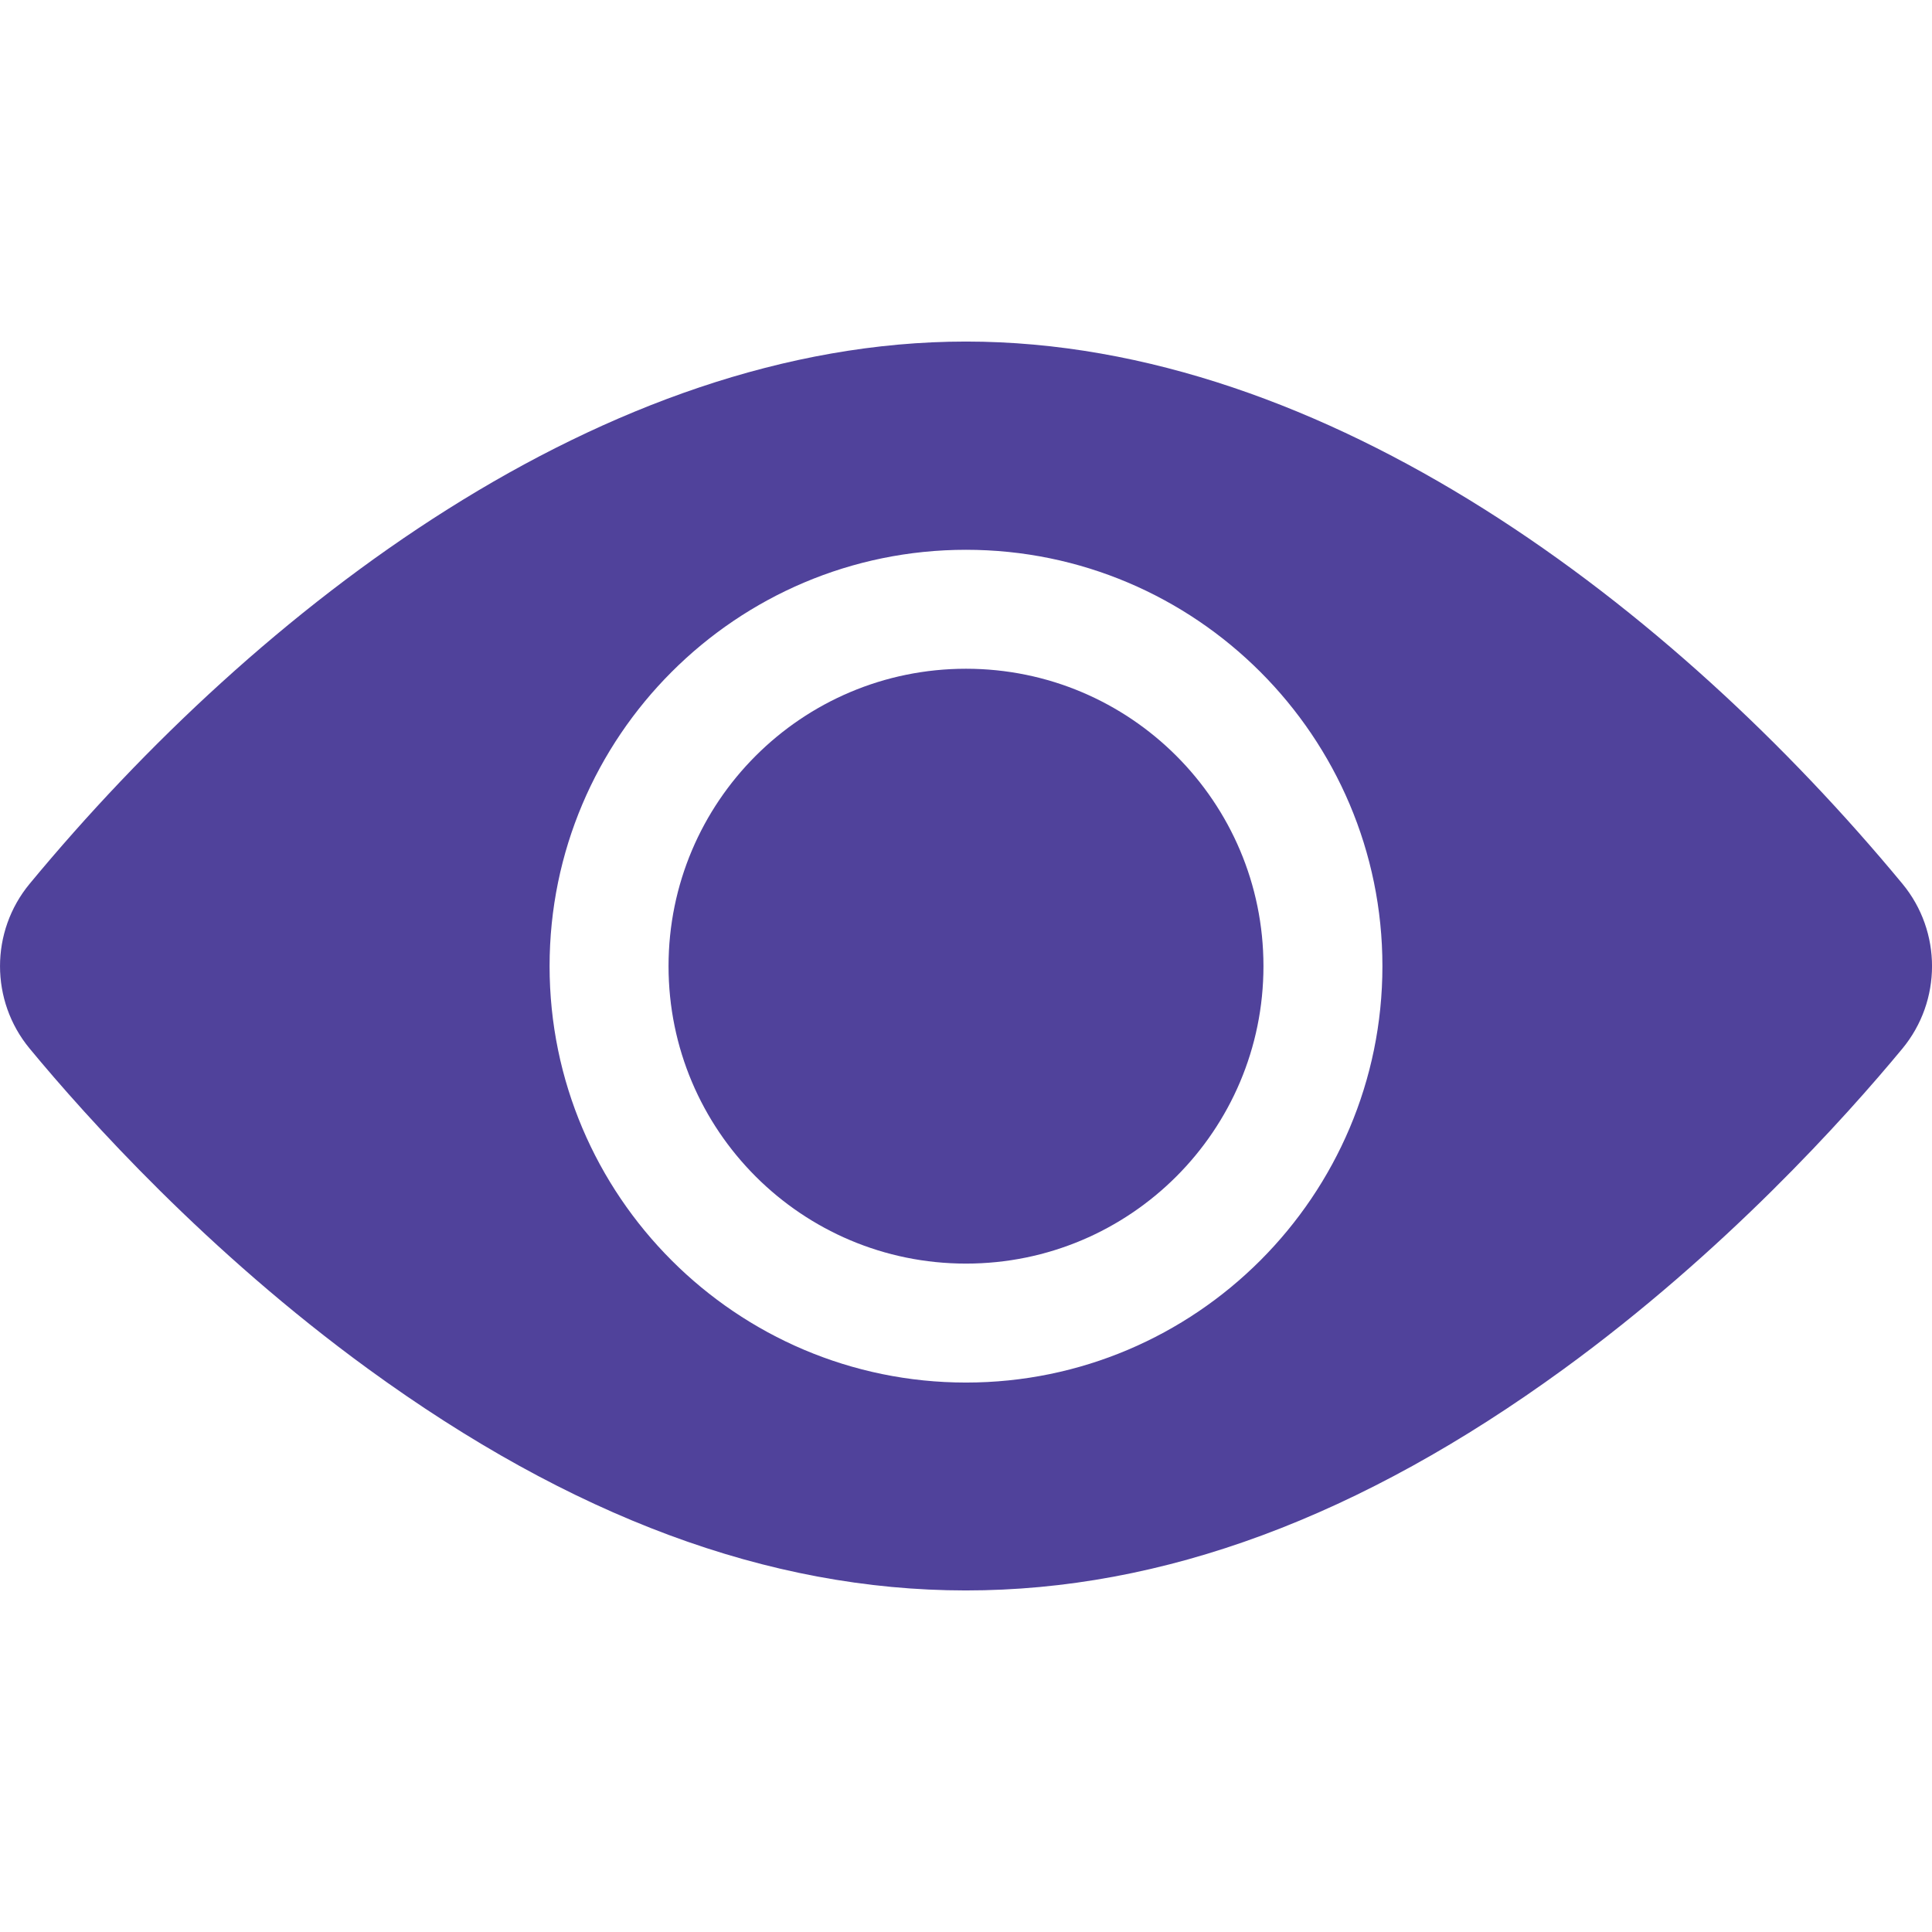 <svg width="28" height="28" viewBox="0 0 28 28" fill="none" xmlns="http://www.w3.org/2000/svg">
<path d="M14 18.313C16.381 18.313 18.311 16.383 18.311 14.002C18.311 11.622 16.381 9.692 14 9.692C11.619 9.692 9.689 11.622 9.689 14.002C9.689 16.383 11.619 18.313 14 18.313Z" fill="#50429B"/>
<path d="M27.571 12.808C24.257 8.804 19.241 4.95 14 4.95C8.758 4.95 3.741 8.807 0.43 12.808C-0.143 13.5 -0.143 14.505 0.43 15.197C1.262 16.203 3.007 18.144 5.338 19.841C11.209 24.115 16.778 24.124 22.662 19.841C24.993 18.144 26.738 16.203 27.571 15.197C28.142 14.506 28.145 13.502 27.571 12.808ZM14 7.968C17.328 7.968 20.035 10.675 20.035 14.002C20.035 17.33 17.328 20.037 14 20.037C10.672 20.037 7.965 17.33 7.965 14.002C7.965 10.675 10.672 7.968 14 7.968Z" fill="#50429B"/>
</svg>
